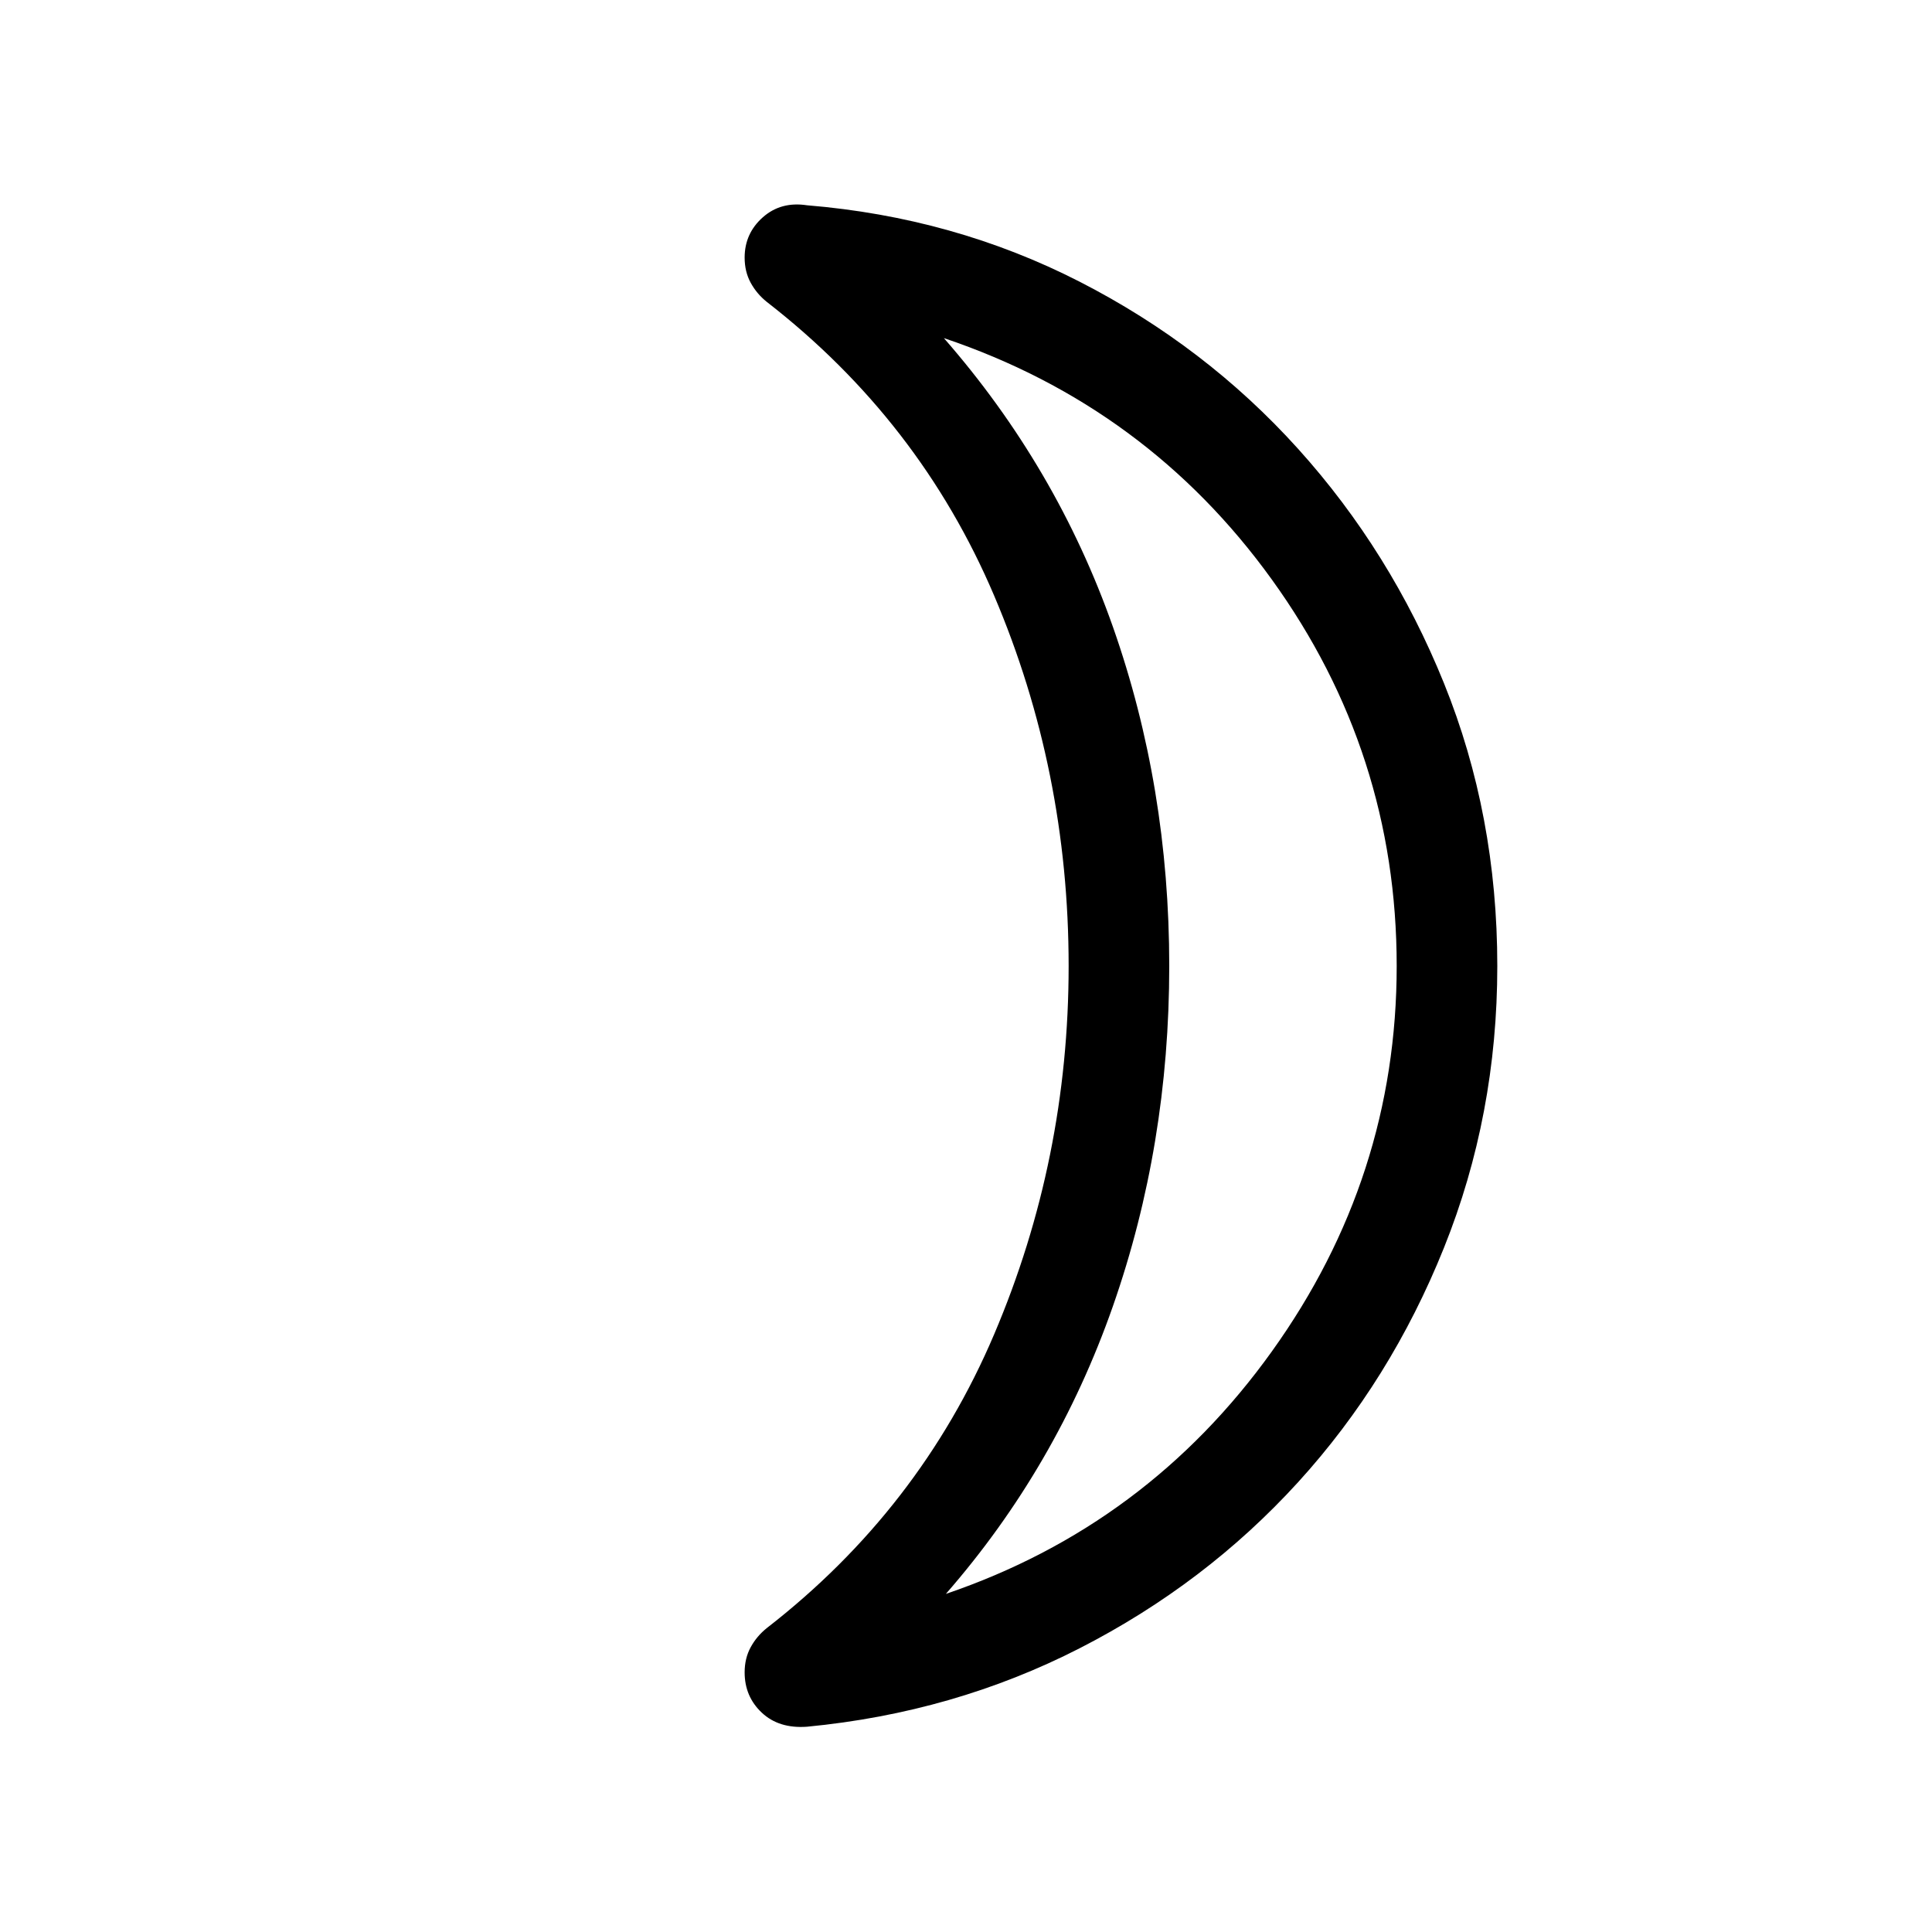 <svg xmlns="http://www.w3.org/2000/svg" height="40" width="40"><path d="M19.583 33Q23.75 31.583 26.333 27.979Q28.917 24.375 28.917 20Q28.917 15.583 26.333 12Q23.75 8.417 19.542 7Q21.875 9.667 23.042 12.979Q24.208 16.292 24.208 20Q24.208 23.708 23.042 27.042Q21.875 30.375 19.583 33ZM31 20Q31 23.083 29.896 25.833Q28.792 28.583 26.875 30.688Q24.958 32.792 22.354 34.125Q19.75 35.458 16.708 35.75Q16.125 35.792 15.771 35.458Q15.417 35.125 15.417 34.625Q15.417 34.333 15.542 34.104Q15.667 33.875 15.875 33.708Q19.042 31.25 20.583 27.625Q22.125 24 22.125 20Q22.125 15.958 20.583 12.333Q19.042 8.708 15.875 6.25Q15.667 6.083 15.542 5.854Q15.417 5.625 15.417 5.333Q15.417 4.833 15.792 4.5Q16.167 4.167 16.708 4.25Q19.75 4.5 22.354 5.833Q24.958 7.167 26.875 9.292Q28.792 11.417 29.896 14.146Q31 16.875 31 20ZM24.208 20Q24.208 20 24.208 20Q24.208 20 24.208 20Q24.208 20 24.208 20Q24.208 20 24.208 20Q24.208 20 24.208 20Q24.208 20 24.208 20Q24.208 20 24.208 20Q24.208 20 24.208 20Z"/></svg>